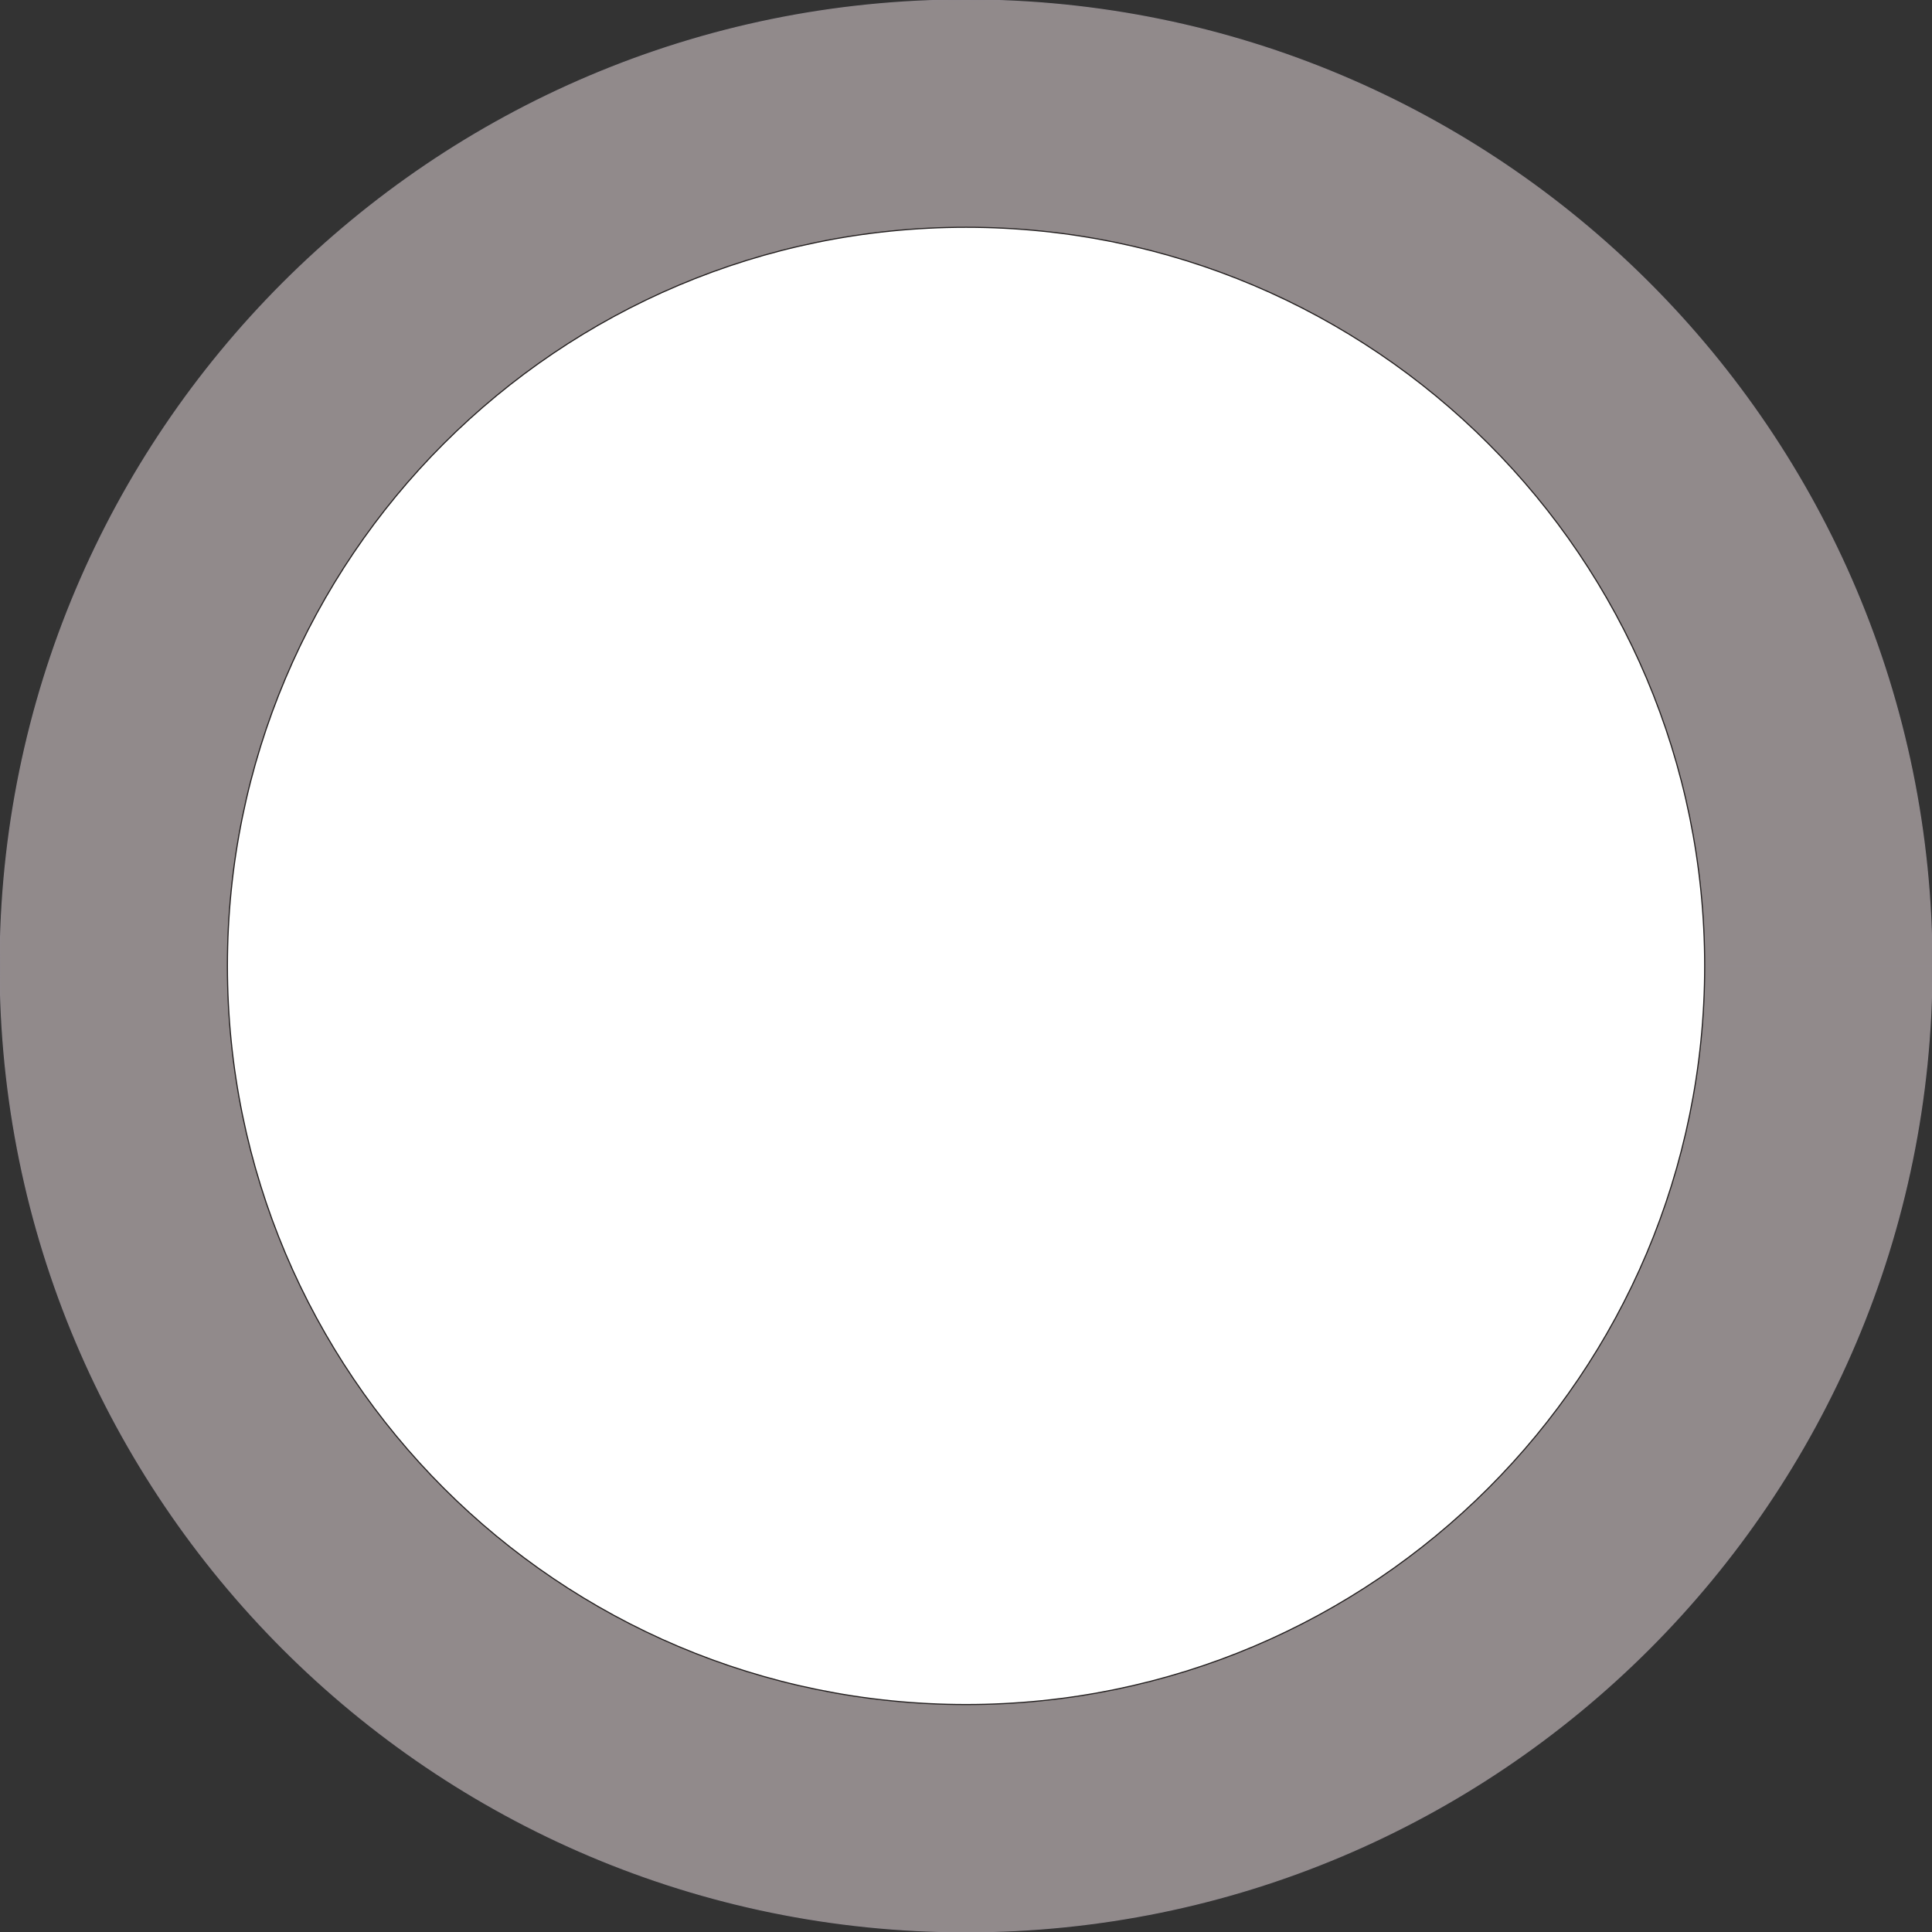 <?xml version="1.0" encoding="UTF-8" standalone="no"?>
<!-- Created with Inkscape (http://www.inkscape.org/) -->

<svg
   xmlns:dc="http://purl.org/dc/elements/1.1/"
   xmlns:cc="http://creativecommons.org/ns#"
   xmlns:rdf="http://www.w3.org/1999/02/22-rdf-syntax-ns#"
   xmlns:svg="http://www.w3.org/2000/svg"
   xmlns="http://www.w3.org/2000/svg"
   xmlns:sodipodi="http://sodipodi.sourceforge.net/DTD/sodipodi-0.dtd"
   xmlns:inkscape="http://www.inkscape.org/namespaces/inkscape"
   version="1.1"
   width="212.52"
   height="212.52"
   id="svg2"
   xml:space="preserve"
   inkscape:version="0.48.3.1 r9886"
   sodipodi:docname="22100.svg"><rect width="100%" height="100%" fill="#333333" stroke="none"/><sodipodi:namedview
     pagecolor="#ffffff"
     bordercolor="#666666"
     borderopacity="1"
     objecttolerance="10"
     gridtolerance="10"
     guidetolerance="10"
     inkscape:pageopacity="0"
     inkscape:pageshadow="2"
     inkscape:window-width="1920"
     inkscape:window-height="1134"
     id="namedview9"
     showgrid="false"
     inkscape:zoom="4.3431206"
     inkscape:cx="34.307128"
     inkscape:cy="106.26"
     inkscape:window-x="-8"
     inkscape:window-y="-8"
     inkscape:window-maximized="1"
     inkscape:current-layer="svg2" /><defs
     id="defs6" /><path
     d="m 106.265,106.25 106.25,0 C 212.515,47.57 164.945,0 106.265,0 47.585,0 0.015,47.57 0.015,106.25 c 0,58.68 47.57,106.25 106.25,106.25 58.68,0 106.25,-47.57 106.25,-106.25"
     inkscape:connector-curvature="0"
     id="path14"
     style="fill:#918a8b;fill-opacity:1;fill-rule:nonzero;stroke:#918a8d;stroke-width:0.125;stroke-opacity:1" /><path
     d="m 187.515,106.25 c 0,-44.873 -36.377,-81.25 -81.25,-81.25 -44.873,0 -81.25,36.377 -81.25,81.25 0,44.873 36.377,81.25 81.25,81.25 44.873,0 81.25,-36.377 81.25,-81.25"
     inkscape:connector-curvature="0"
     id="path16"
     style="fill:#ffffff;fill-opacity:1;fill-rule:nonzero;stroke:#242020;stroke-width:0.125;stroke-opacity:1" /></svg>